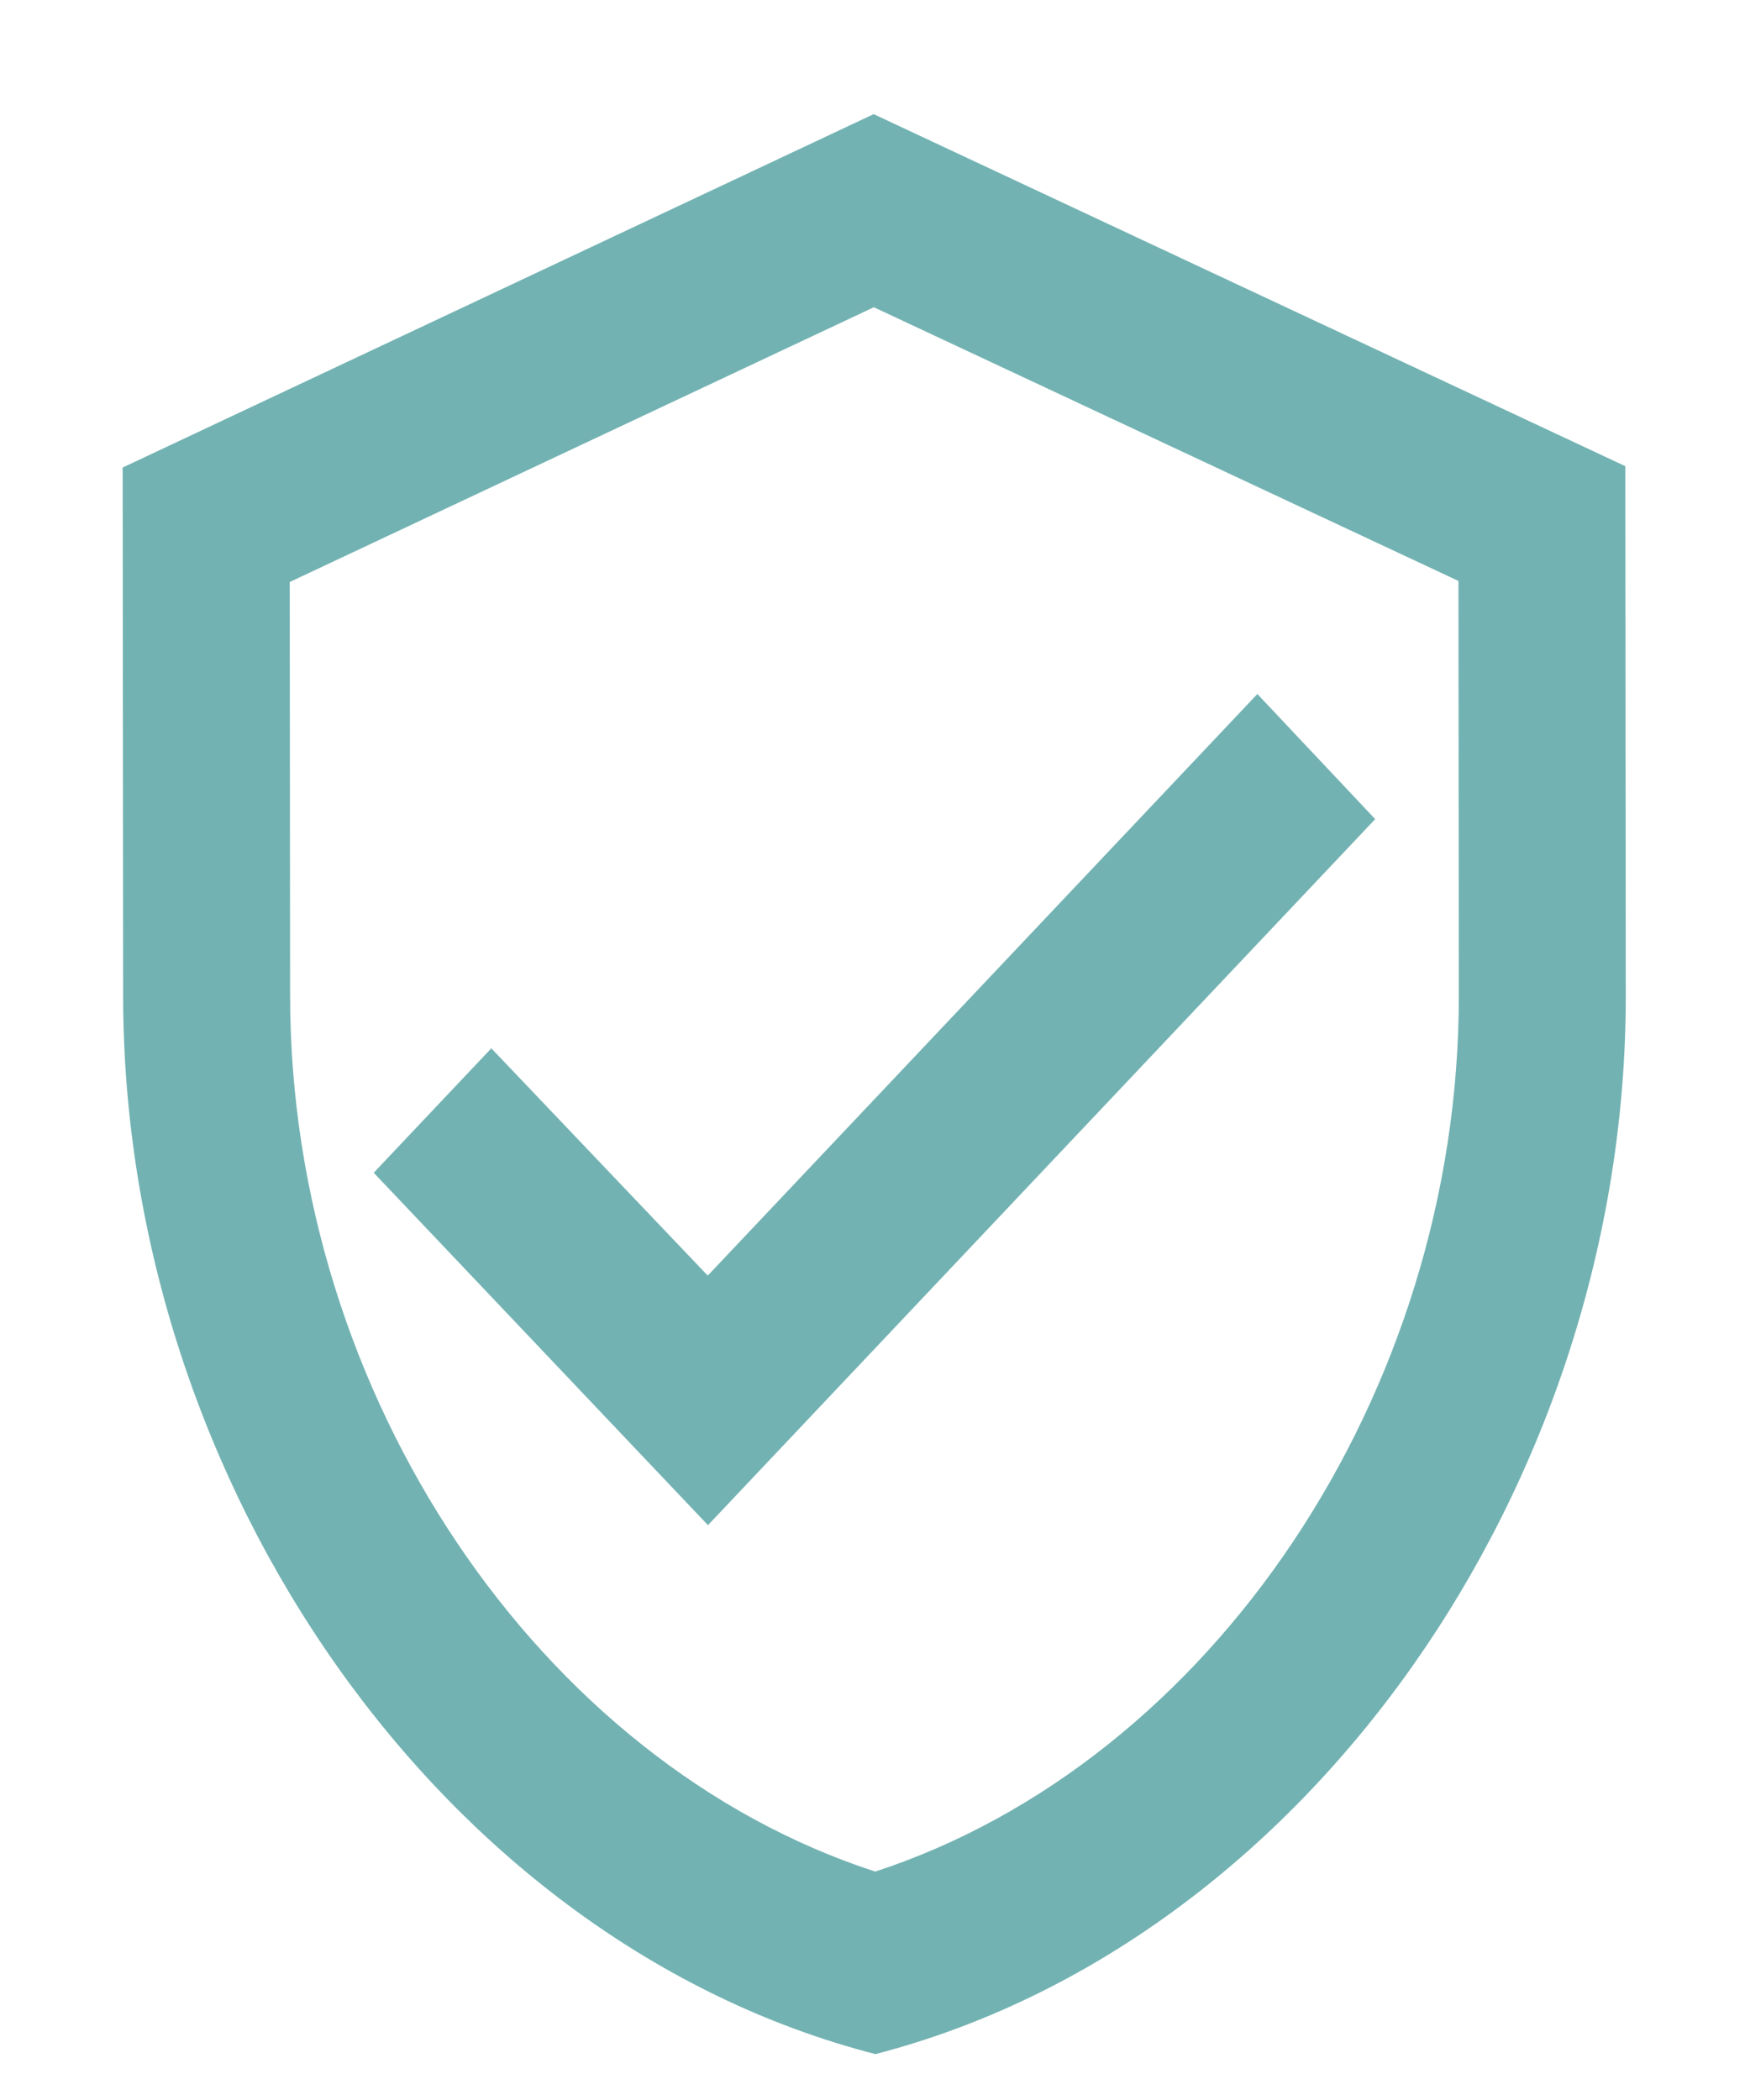<svg width="108" height="130" viewBox="0 0 108 130" fill="none" xmlns="http://www.w3.org/2000/svg">
<g filter="url(#filter0_d_1331_4949)">
<path d="M54.072 4.065L7.592 25.94L7.621 58.69C7.649 88.984 27.514 117.294 54.18 124.148C80.834 117.246 100.648 88.9 100.621 58.606L100.592 25.856L54.072 4.065ZM90.288 58.615C90.31 83.287 74.934 106.062 54.17 112.849C33.394 106.1 17.977 83.352 17.955 58.681L17.932 33.026L54.083 16.018L90.265 32.961L90.288 58.615ZM30.409 61.89L23.131 69.593L43.817 91.407L85.112 47.703L77.82 39.959L43.803 75.96L30.409 61.89Z" fill="#73B2B2"/>
</g>
<defs>
<filter id="filter0_d_1331_4949" x="0.592" y="0.064" width="107.029" height="134.083" filterUnits="userSpaceOnUse" color-interpolation-filters="sRGB">
<feFlood flood-opacity="0" result="BackgroundImageFix"/>
<feColorMatrix in="SourceAlpha" type="matrix" values="0 0 0 0 0 0 0 0 0 0 0 0 0 0 0 0 0 0 127 0" result="hardAlpha"/>
<feOffset dy="3"/>
<feGaussianBlur stdDeviation="3.5"/>
<feComposite in2="hardAlpha" operator="out"/>
<feColorMatrix type="matrix" values="0 0 0 0 0 0 0 0 0 0 0 0 0 0 0 0 0 0 0.25 0"/>
<feBlend mode="normal" in2="BackgroundImageFix" result="effect1_dropShadow_1331_4949"/>
<feBlend mode="normal" in="SourceGraphic" in2="effect1_dropShadow_1331_4949" result="shape"/>
</filter>
</defs>
</svg>
